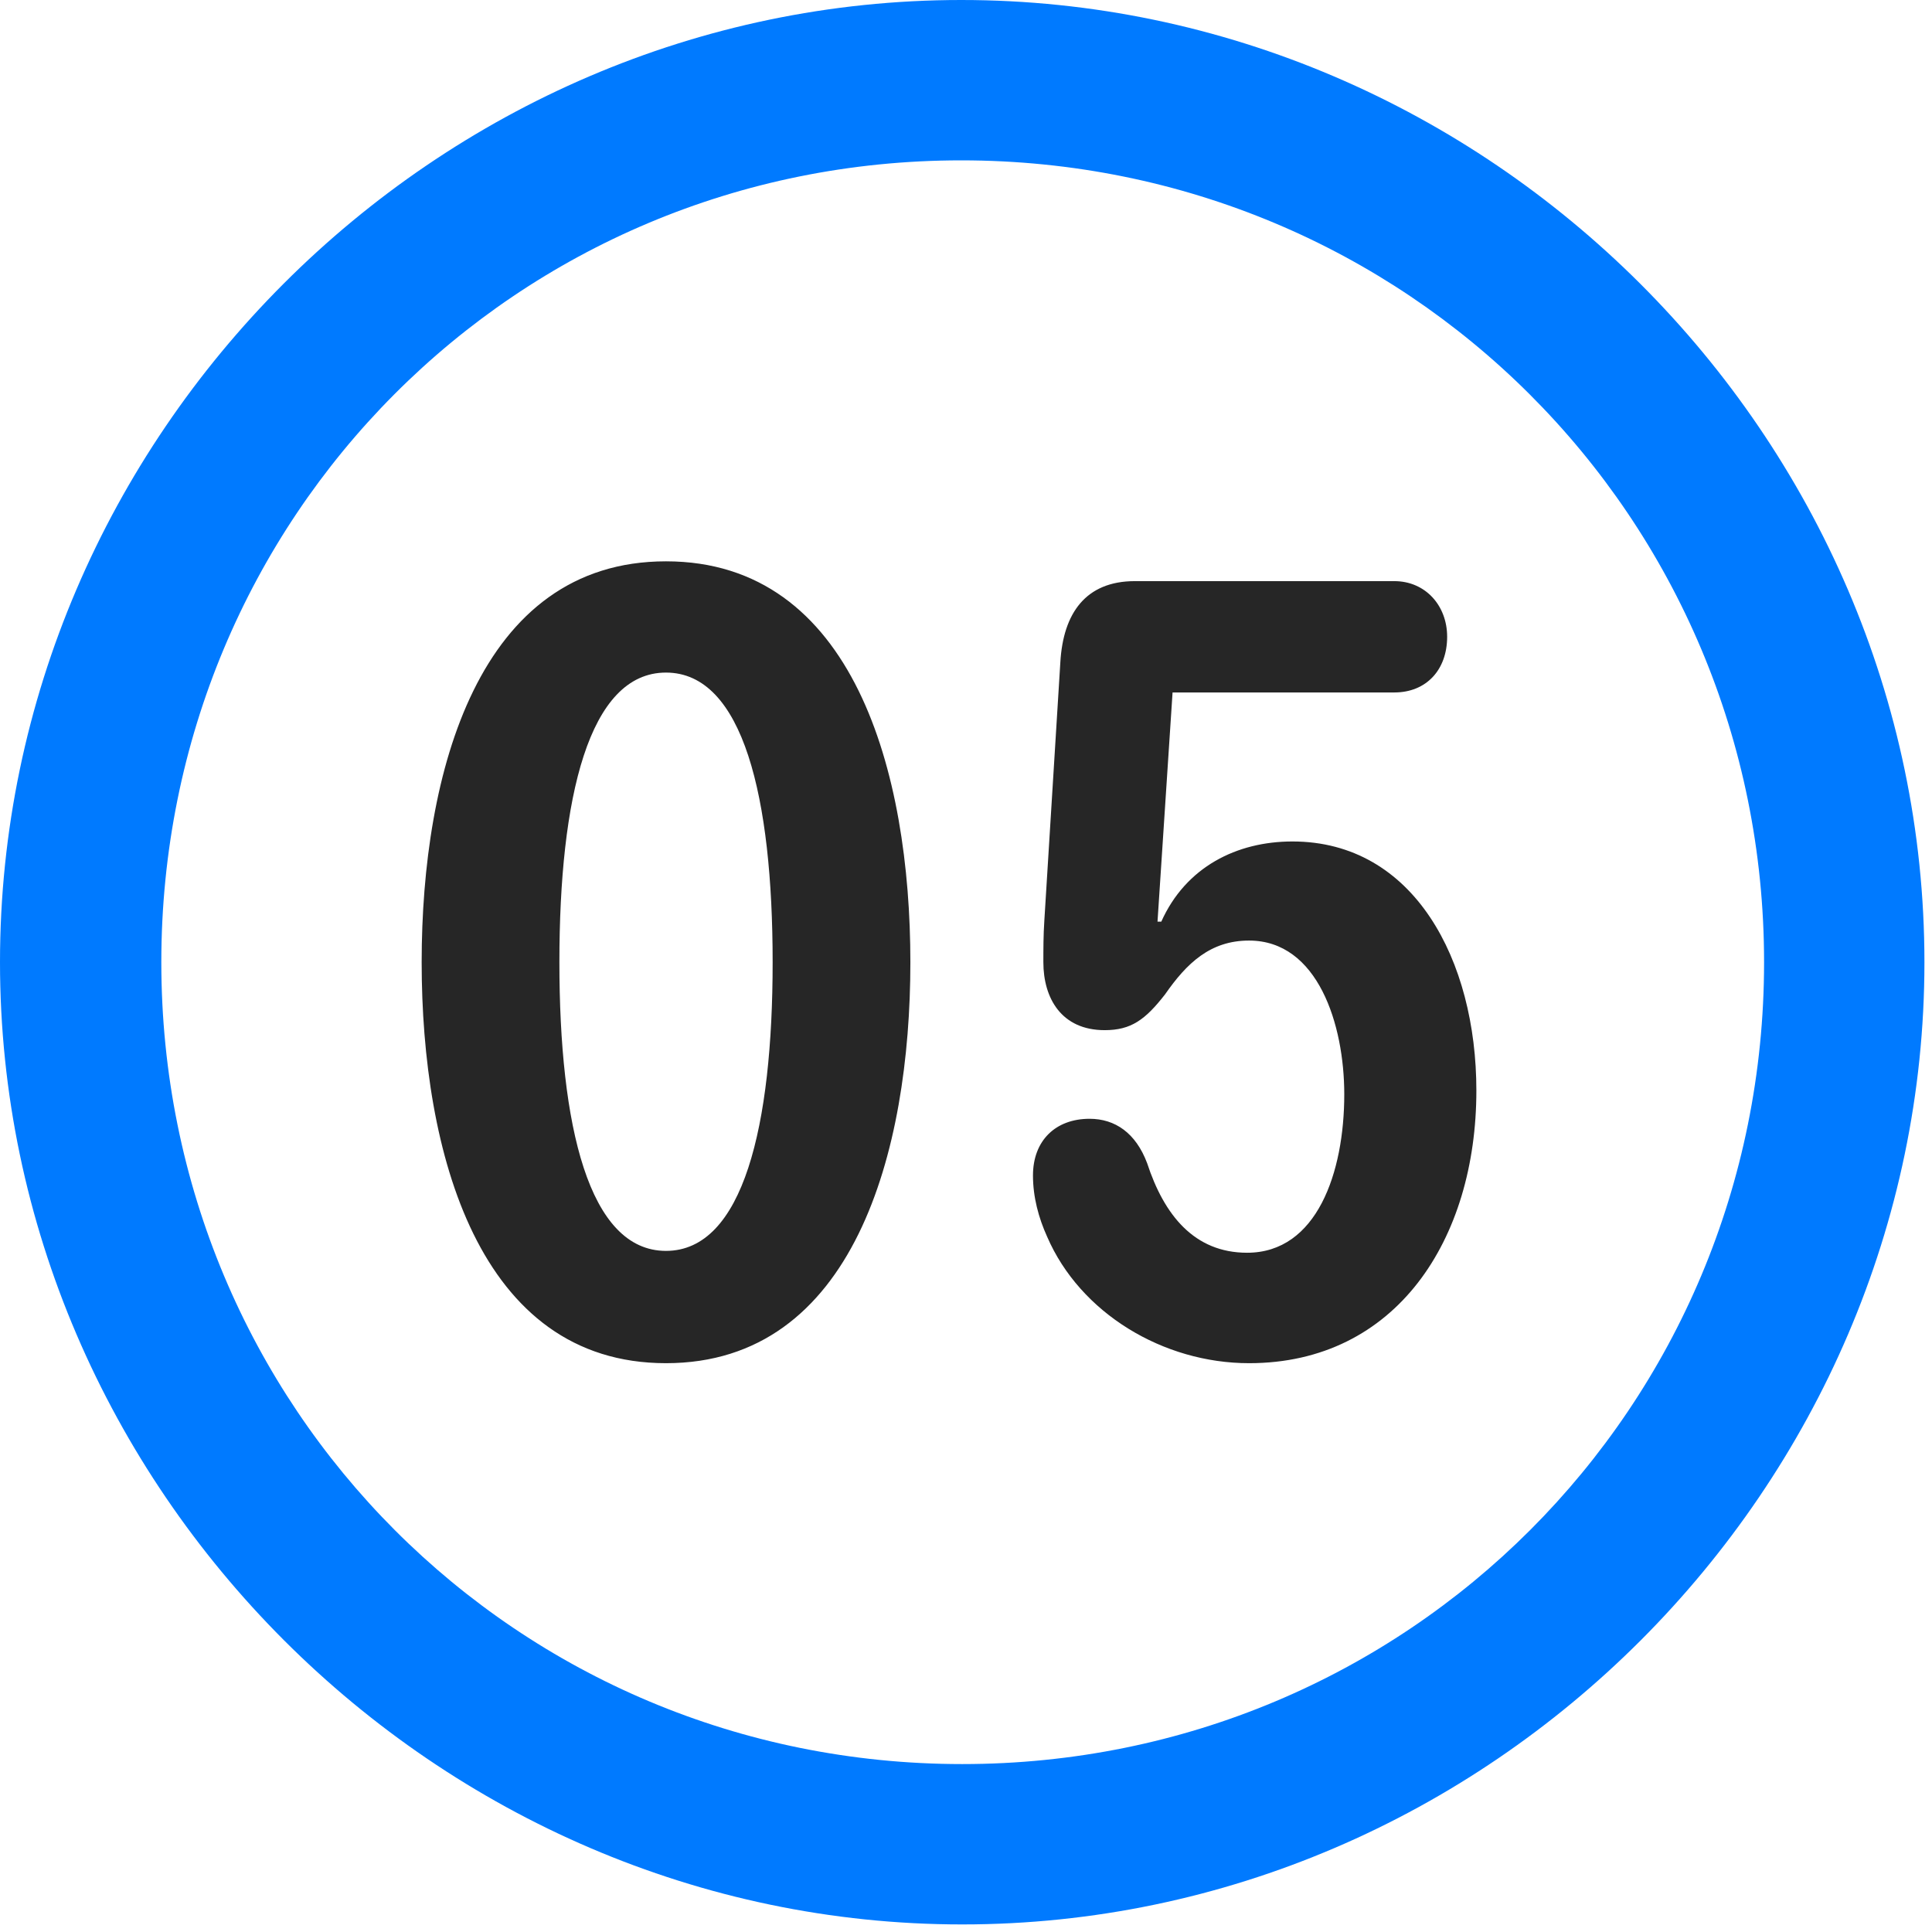 <svg width="24" height="24" viewBox="0 0 24 24" fill="none" xmlns="http://www.w3.org/2000/svg">
<path d="M11.953 23.906C18.492 23.906 23.906 18.48 23.906 11.953C23.906 5.414 18.48 0 11.941 0C5.414 0 0 5.414 0 11.953C0 18.48 5.426 23.906 11.953 23.906ZM11.953 21.914C6.422 21.914 2.004 17.484 2.004 11.953C2.004 6.422 6.41 1.992 11.941 1.992C17.473 1.992 21.914 6.422 21.914 11.953C21.914 17.484 17.484 21.914 11.953 21.914Z" fill="#007AFF"/>
<path d="M8.273 16.934C10.605 16.934 11.309 14.309 11.309 11.953C11.309 9.598 10.605 6.973 8.273 6.973C5.941 6.973 5.238 9.598 5.238 11.953C5.238 14.309 5.941 16.934 8.273 16.934ZM8.273 15.539C7.312 15.539 6.949 13.98 6.949 11.953C6.949 9.914 7.312 8.355 8.273 8.355C9.234 8.355 9.598 9.914 9.598 11.953C9.598 13.98 9.234 15.539 8.273 15.539ZM15.516 16.934C17.344 16.934 18.34 15.398 18.34 13.547C18.34 11.93 17.566 10.453 16.055 10.453C15.363 10.453 14.73 10.77 14.426 11.449H14.379L14.566 8.602H17.32C17.719 8.602 17.977 8.32 17.977 7.91C17.977 7.523 17.707 7.219 17.32 7.219H14.098C13.488 7.219 13.207 7.617 13.172 8.227L12.973 11.438C12.961 11.613 12.961 11.801 12.961 11.953C12.961 12.398 13.184 12.797 13.723 12.797C14.051 12.797 14.227 12.668 14.473 12.352C14.742 11.965 15.035 11.684 15.516 11.684C16.371 11.684 16.699 12.727 16.699 13.594C16.699 14.566 16.359 15.562 15.492 15.562C14.836 15.562 14.461 15.094 14.25 14.449C14.109 14.074 13.852 13.898 13.535 13.898C13.113 13.898 12.832 14.168 12.832 14.602C12.832 14.871 12.902 15.129 13.008 15.363C13.418 16.312 14.449 16.934 15.516 16.934Z" fill="black" fill-opacity="0.85"/>
</svg>
